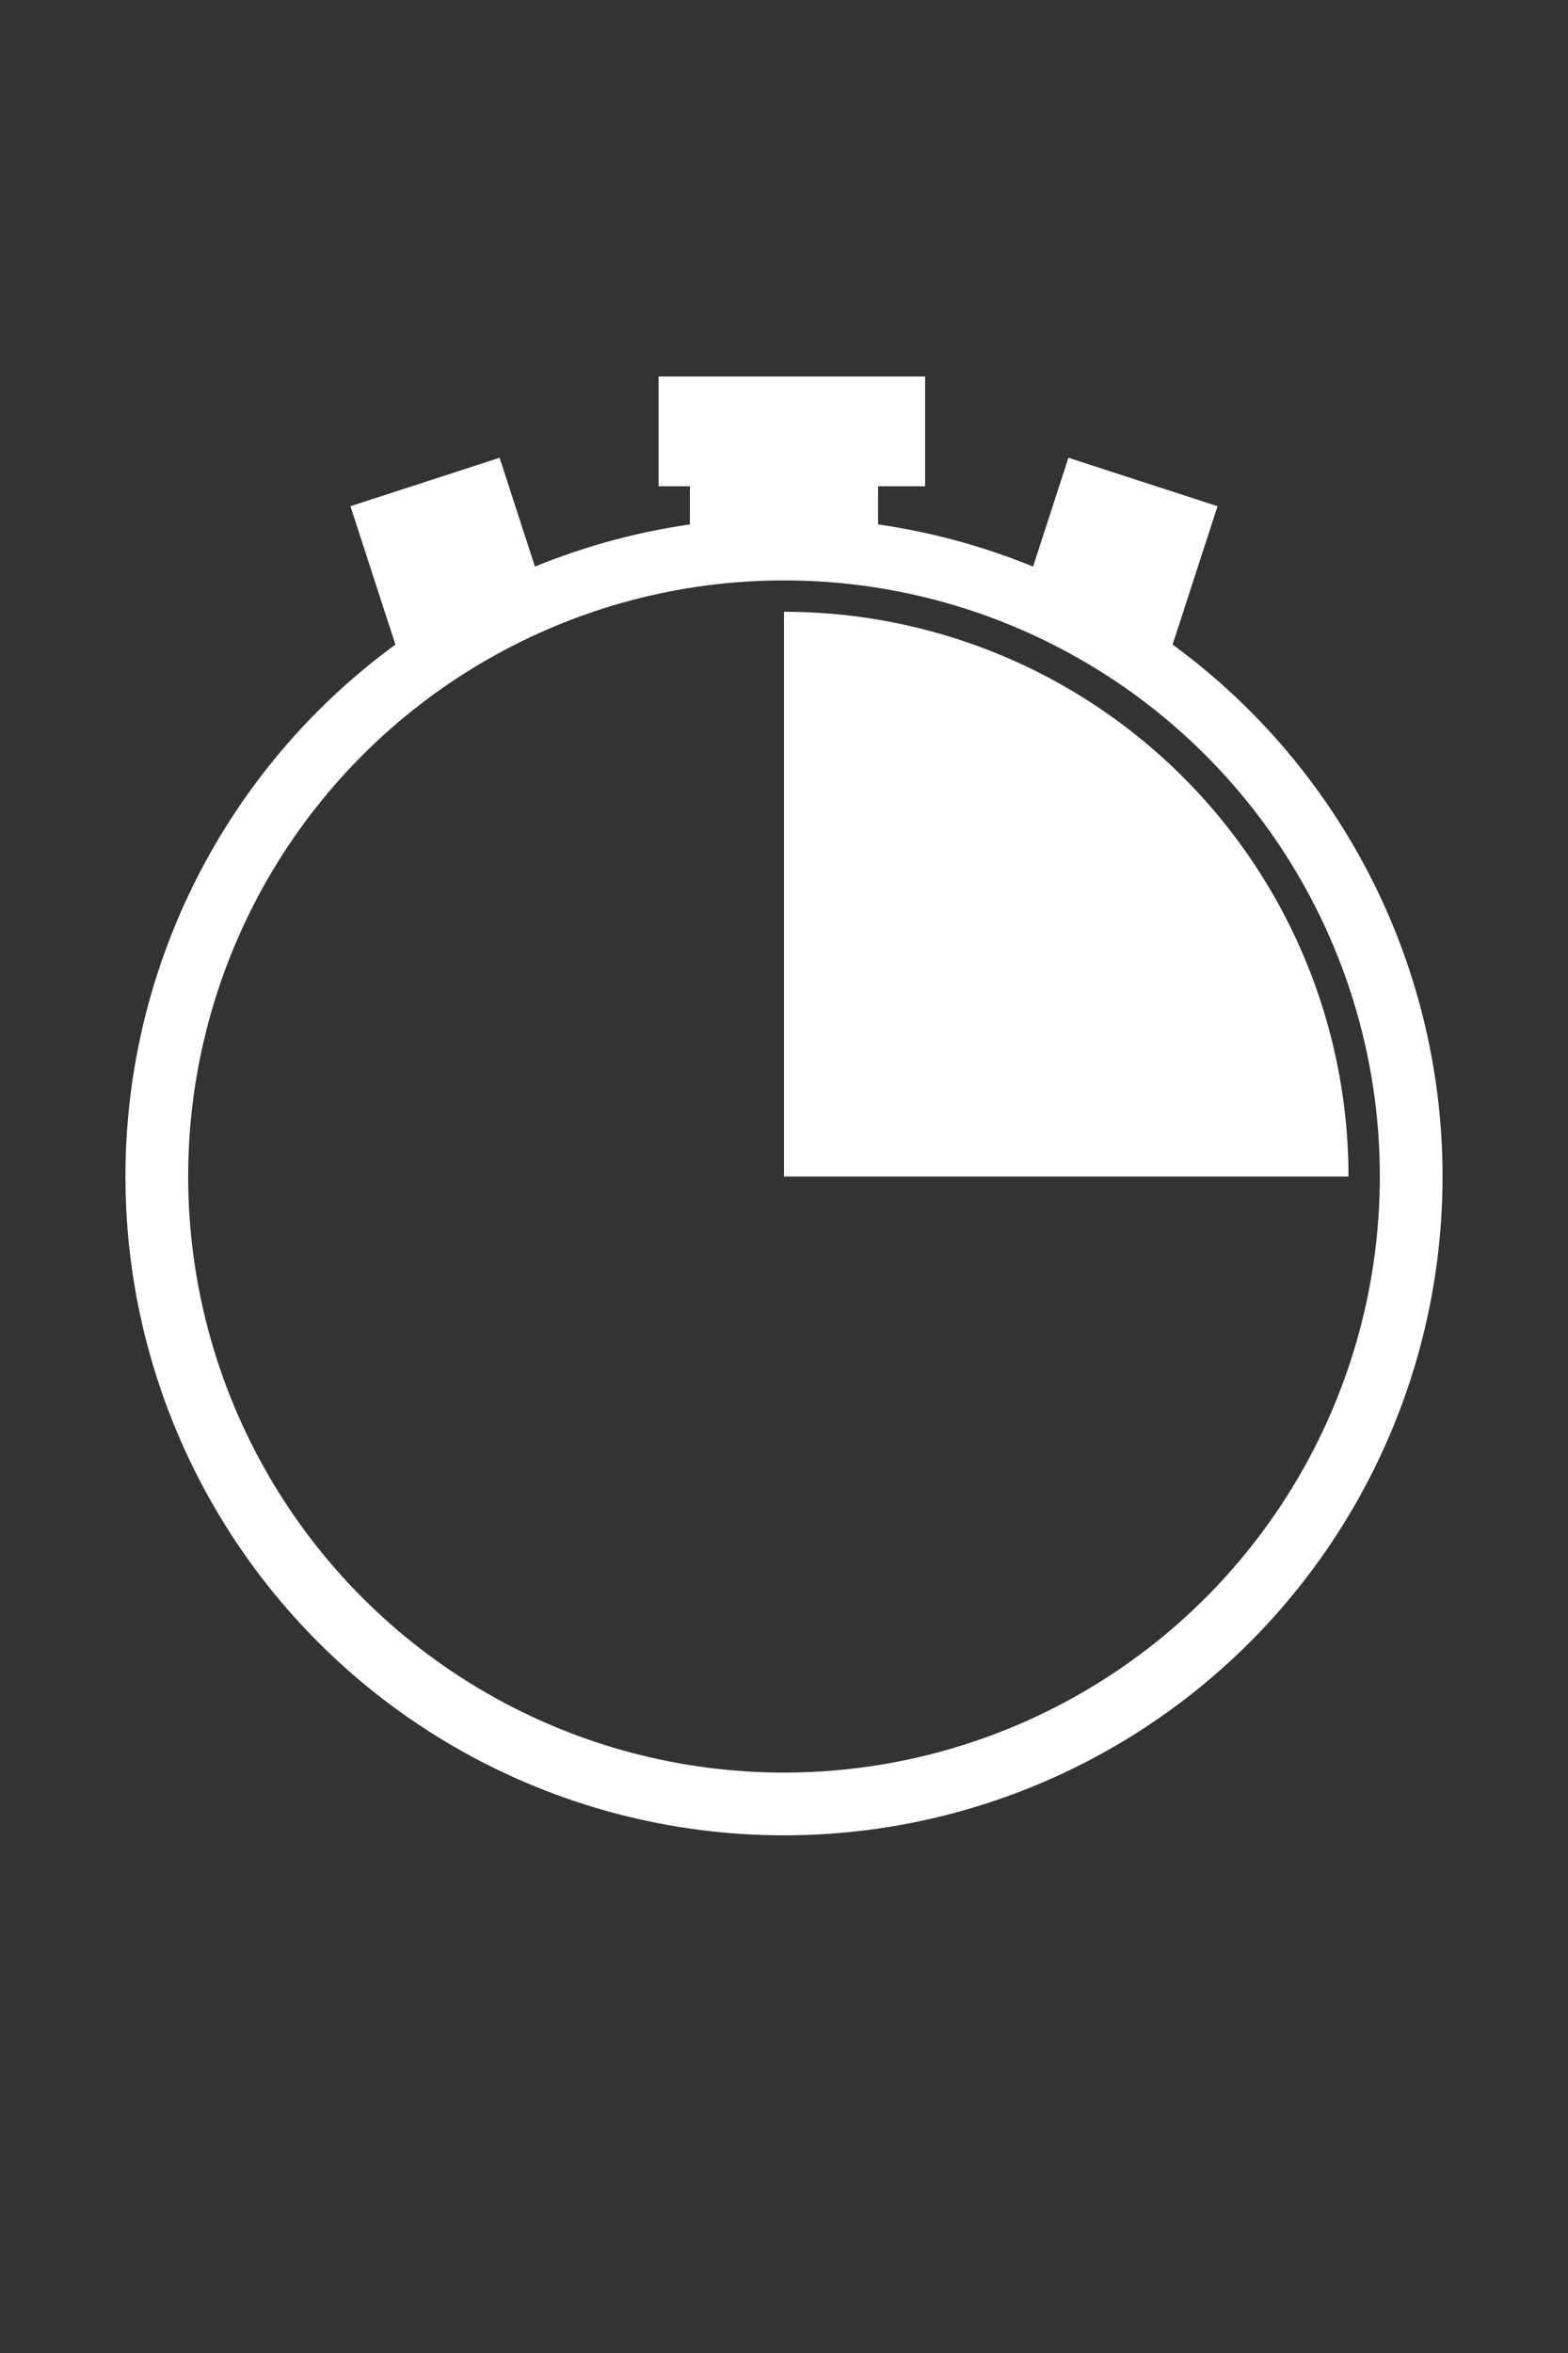 <svg width="100" height="150" xmlns="http://www.w3.org/2000/svg">
  <rect width="100%" height="100%" fill="#333333" stroke="none"/>
  <!-- Stopwatch circle outline -->
  <circle cx="50" cy="75" r="40" stroke="white" stroke-width="4" fill="none" />

  <!-- Top center square (filled white) -->
  <rect x="45" y="25" width="10" height="10" stroke="white" stroke-width="2" fill="white"/>

  <!-- Top centered rectangle on top of top square) -->
  <rect x="43" y="25" width="15" height="5" stroke="white" stroke-width="2" fill="white"/>

  <!-- Left small square (filled white, intersecting circle, rotated -18 degrees) -->
  <rect x="26" y="30" width="8" height="8" stroke="white" stroke-width="2" fill="white" transform="rotate(-18 34 39)" />

  <!-- Right small square (filled white, intersecting circle, rotated +18 degrees) -->
  <rect x="66" y="30" width="8" height="8" stroke="white" stroke-width="2" fill="white" transform="rotate(18 66 39)" />
  
  <!-- 1/4 circle with 4px gap from stopwatch outline -->
  <path d="M50,75 L50,39 A36,36 0 0,1 86,75 Z" fill="white" />
</svg>